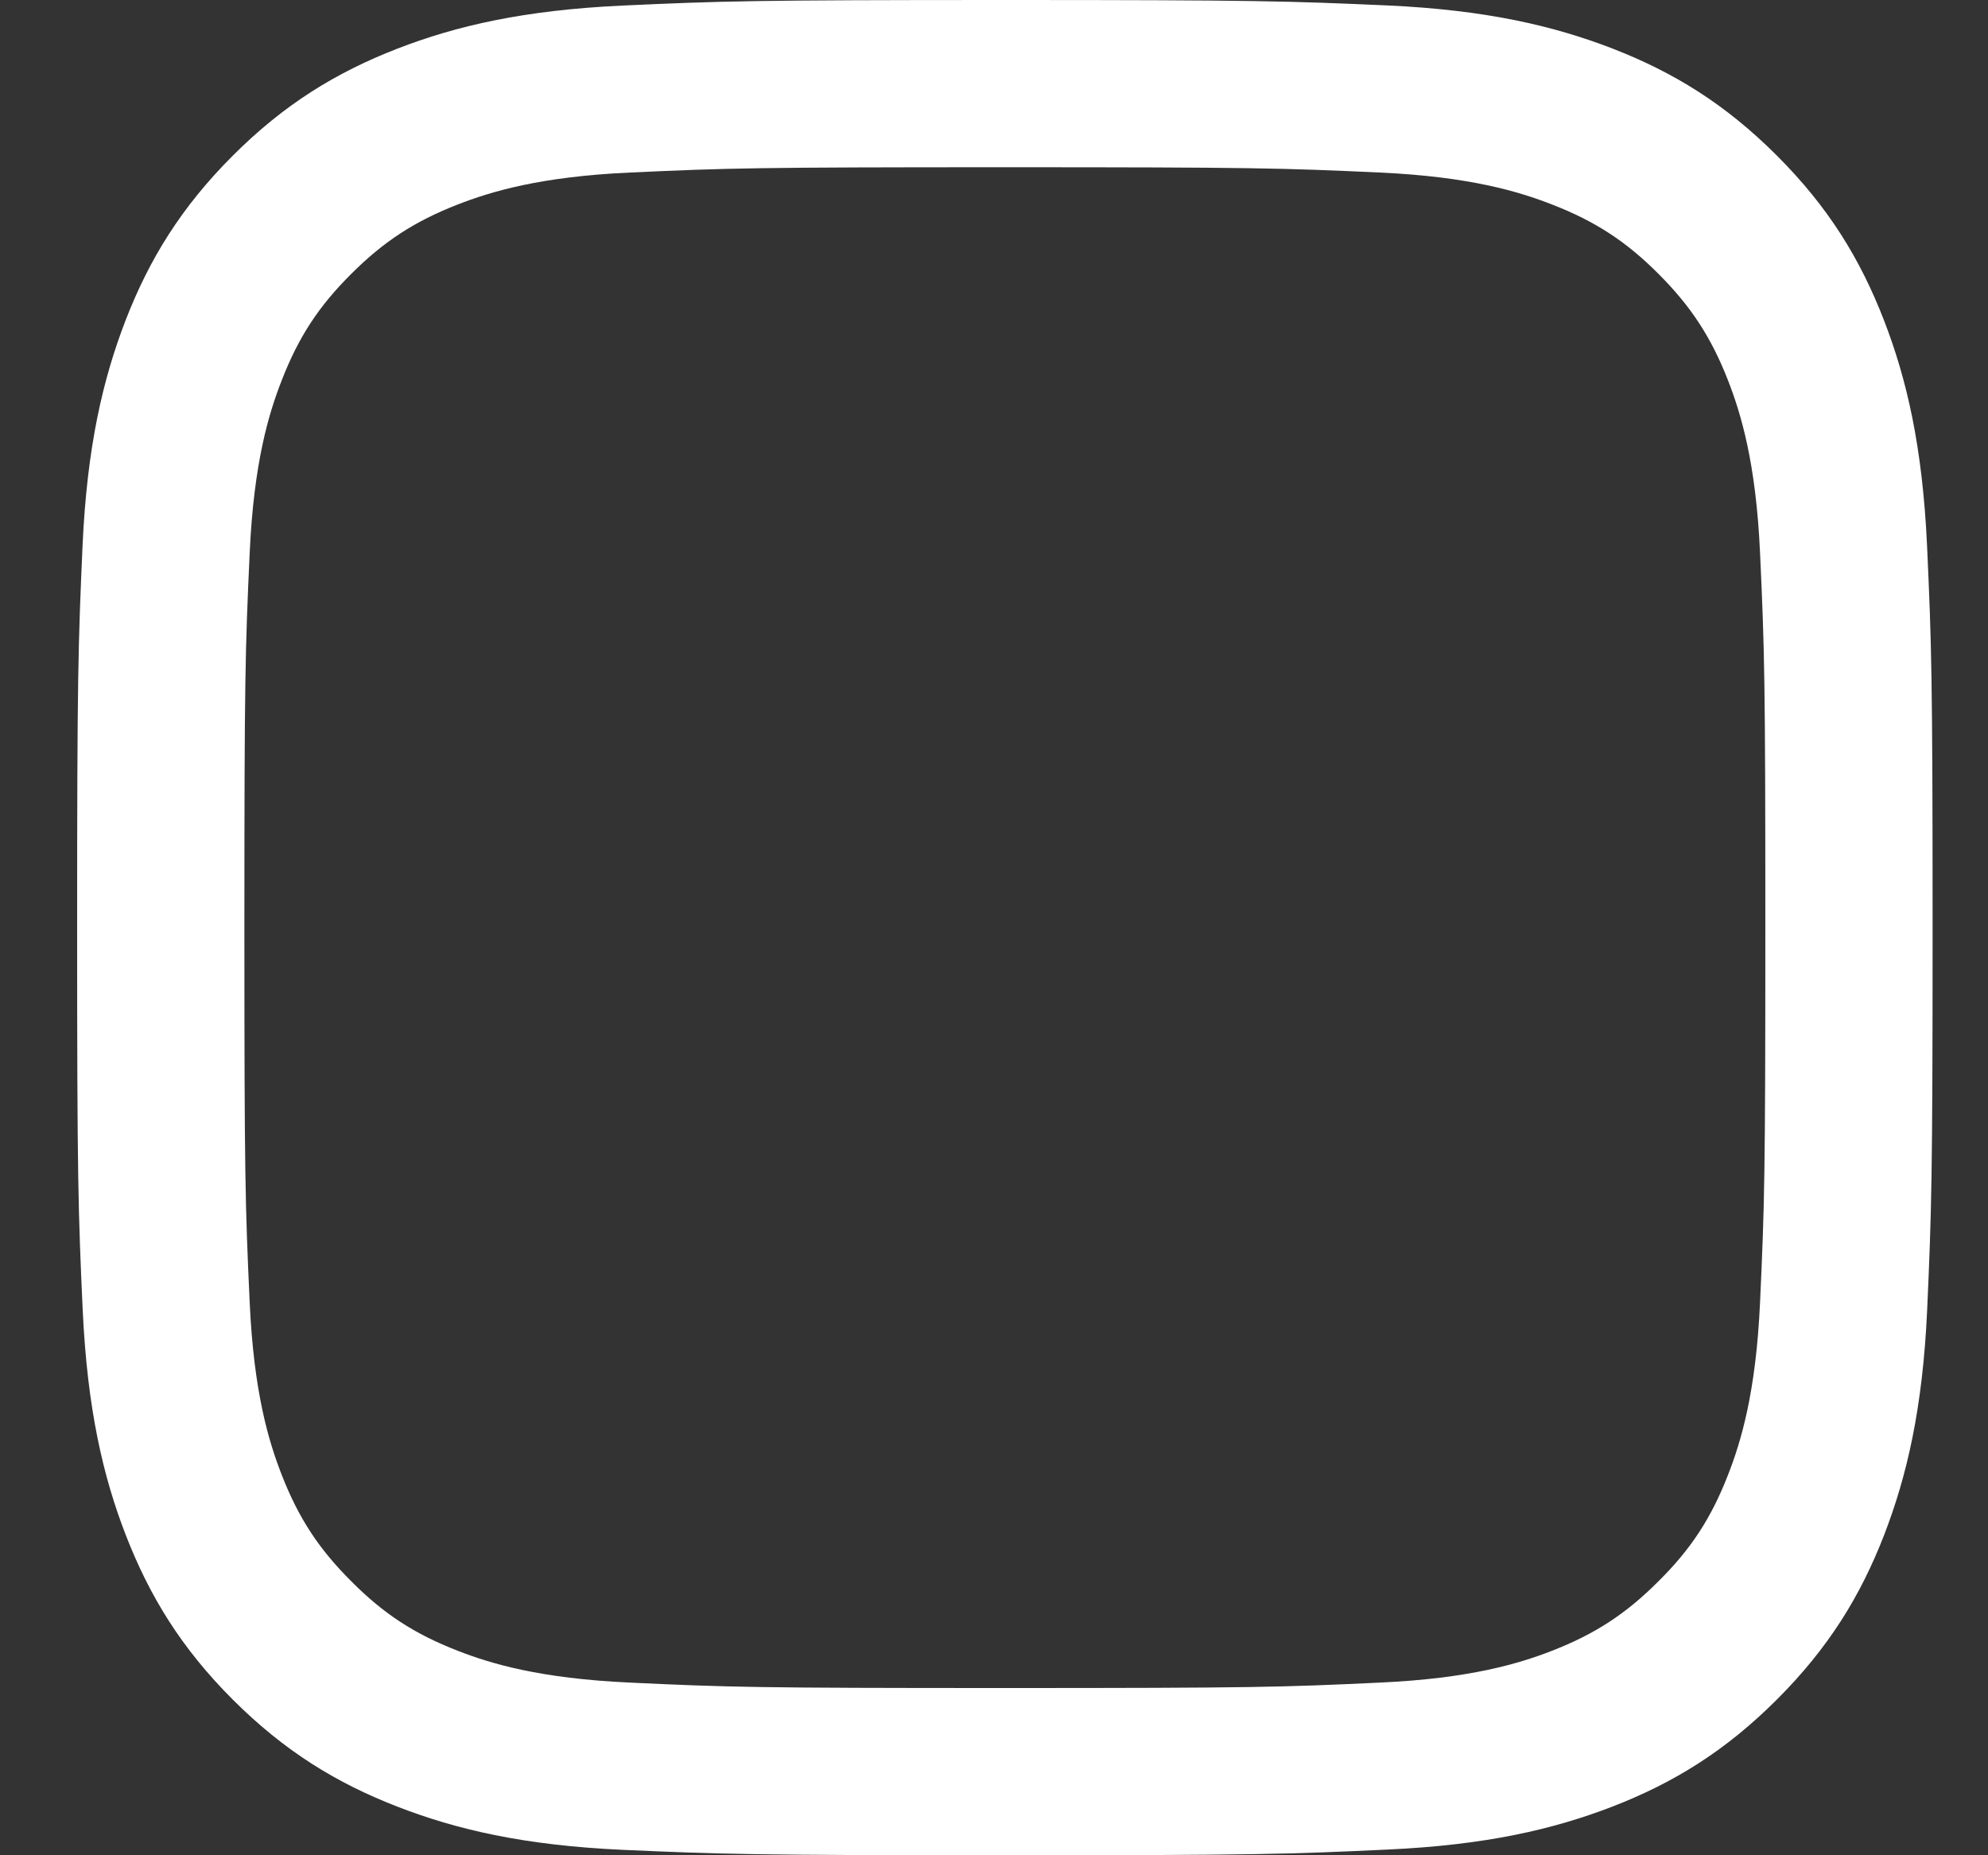 <svg width="15" height="14" viewBox="0 0 15 14" fill="none" xmlns="http://www.w3.org/2000/svg">
<rect x="0" y="0" width="15" height="14" fill="#333333" stroke="none"/>
<path id="Vector" d="M14.54 4.114C14.505 3.368 14.387 2.86 14.214 2.414C14.035 1.953 13.796 1.563 13.407 1.174C13.018 0.785 12.627 0.545 12.166 0.366C11.72 0.194 11.212 0.075 10.467 0.041C9.721 0.008 9.483 0 7.582 0C5.681 0 5.443 0.008 4.696 0.042C3.95 0.077 3.442 0.195 2.996 0.368C2.536 0.547 2.145 0.786 1.756 1.175C1.367 1.564 1.127 1.955 0.948 2.416C0.776 2.862 0.657 3.37 0.623 4.115C0.59 4.861 0.582 5.099 0.582 7C0.582 8.901 0.59 9.139 0.624 9.886C0.659 10.632 0.777 11.14 0.95 11.586C1.129 12.046 1.368 12.437 1.757 12.826C2.147 13.215 2.537 13.454 2.998 13.633C3.444 13.806 3.952 13.925 4.697 13.959C5.443 13.992 5.681 14 7.582 14C9.483 14 9.721 13.992 10.468 13.957C11.214 13.923 11.722 13.804 12.168 13.632C12.629 13.453 13.019 13.213 13.408 12.824C13.797 12.435 14.037 12.045 14.216 11.584C14.388 11.138 14.507 10.63 14.541 9.884C14.574 9.139 14.582 8.901 14.582 7C14.582 5.099 14.574 4.861 14.54 4.114ZM13.28 9.829C13.249 10.511 13.135 10.882 13.039 11.128C12.912 11.455 12.76 11.688 12.514 11.932C12.27 12.177 12.036 12.33 11.71 12.457C11.463 12.553 11.093 12.666 10.411 12.697C9.674 12.732 9.452 12.738 7.582 12.738C5.712 12.738 5.492 12.732 4.753 12.697C4.071 12.666 3.7 12.553 3.454 12.457C3.127 12.33 2.894 12.178 2.65 11.932C2.405 11.688 2.252 11.454 2.125 11.128C2.029 10.881 1.915 10.511 1.884 9.829C1.85 9.092 1.844 8.87 1.844 7C1.844 5.129 1.85 4.91 1.884 4.171C1.915 3.489 2.029 3.117 2.125 2.872C2.252 2.544 2.404 2.312 2.65 2.067C2.894 1.823 3.128 1.67 3.454 1.543C3.701 1.447 4.071 1.333 4.753 1.302C5.49 1.268 5.712 1.262 7.582 1.262C9.452 1.262 9.672 1.268 10.411 1.302C11.093 1.333 11.464 1.447 11.71 1.543C12.037 1.67 12.27 1.822 12.514 2.067C12.759 2.312 12.912 2.546 13.039 2.872C13.135 3.119 13.249 3.489 13.28 4.171C13.314 4.908 13.32 5.129 13.32 7C13.32 8.87 13.314 9.09 13.28 9.829Z" fill="white"/>
</svg>
